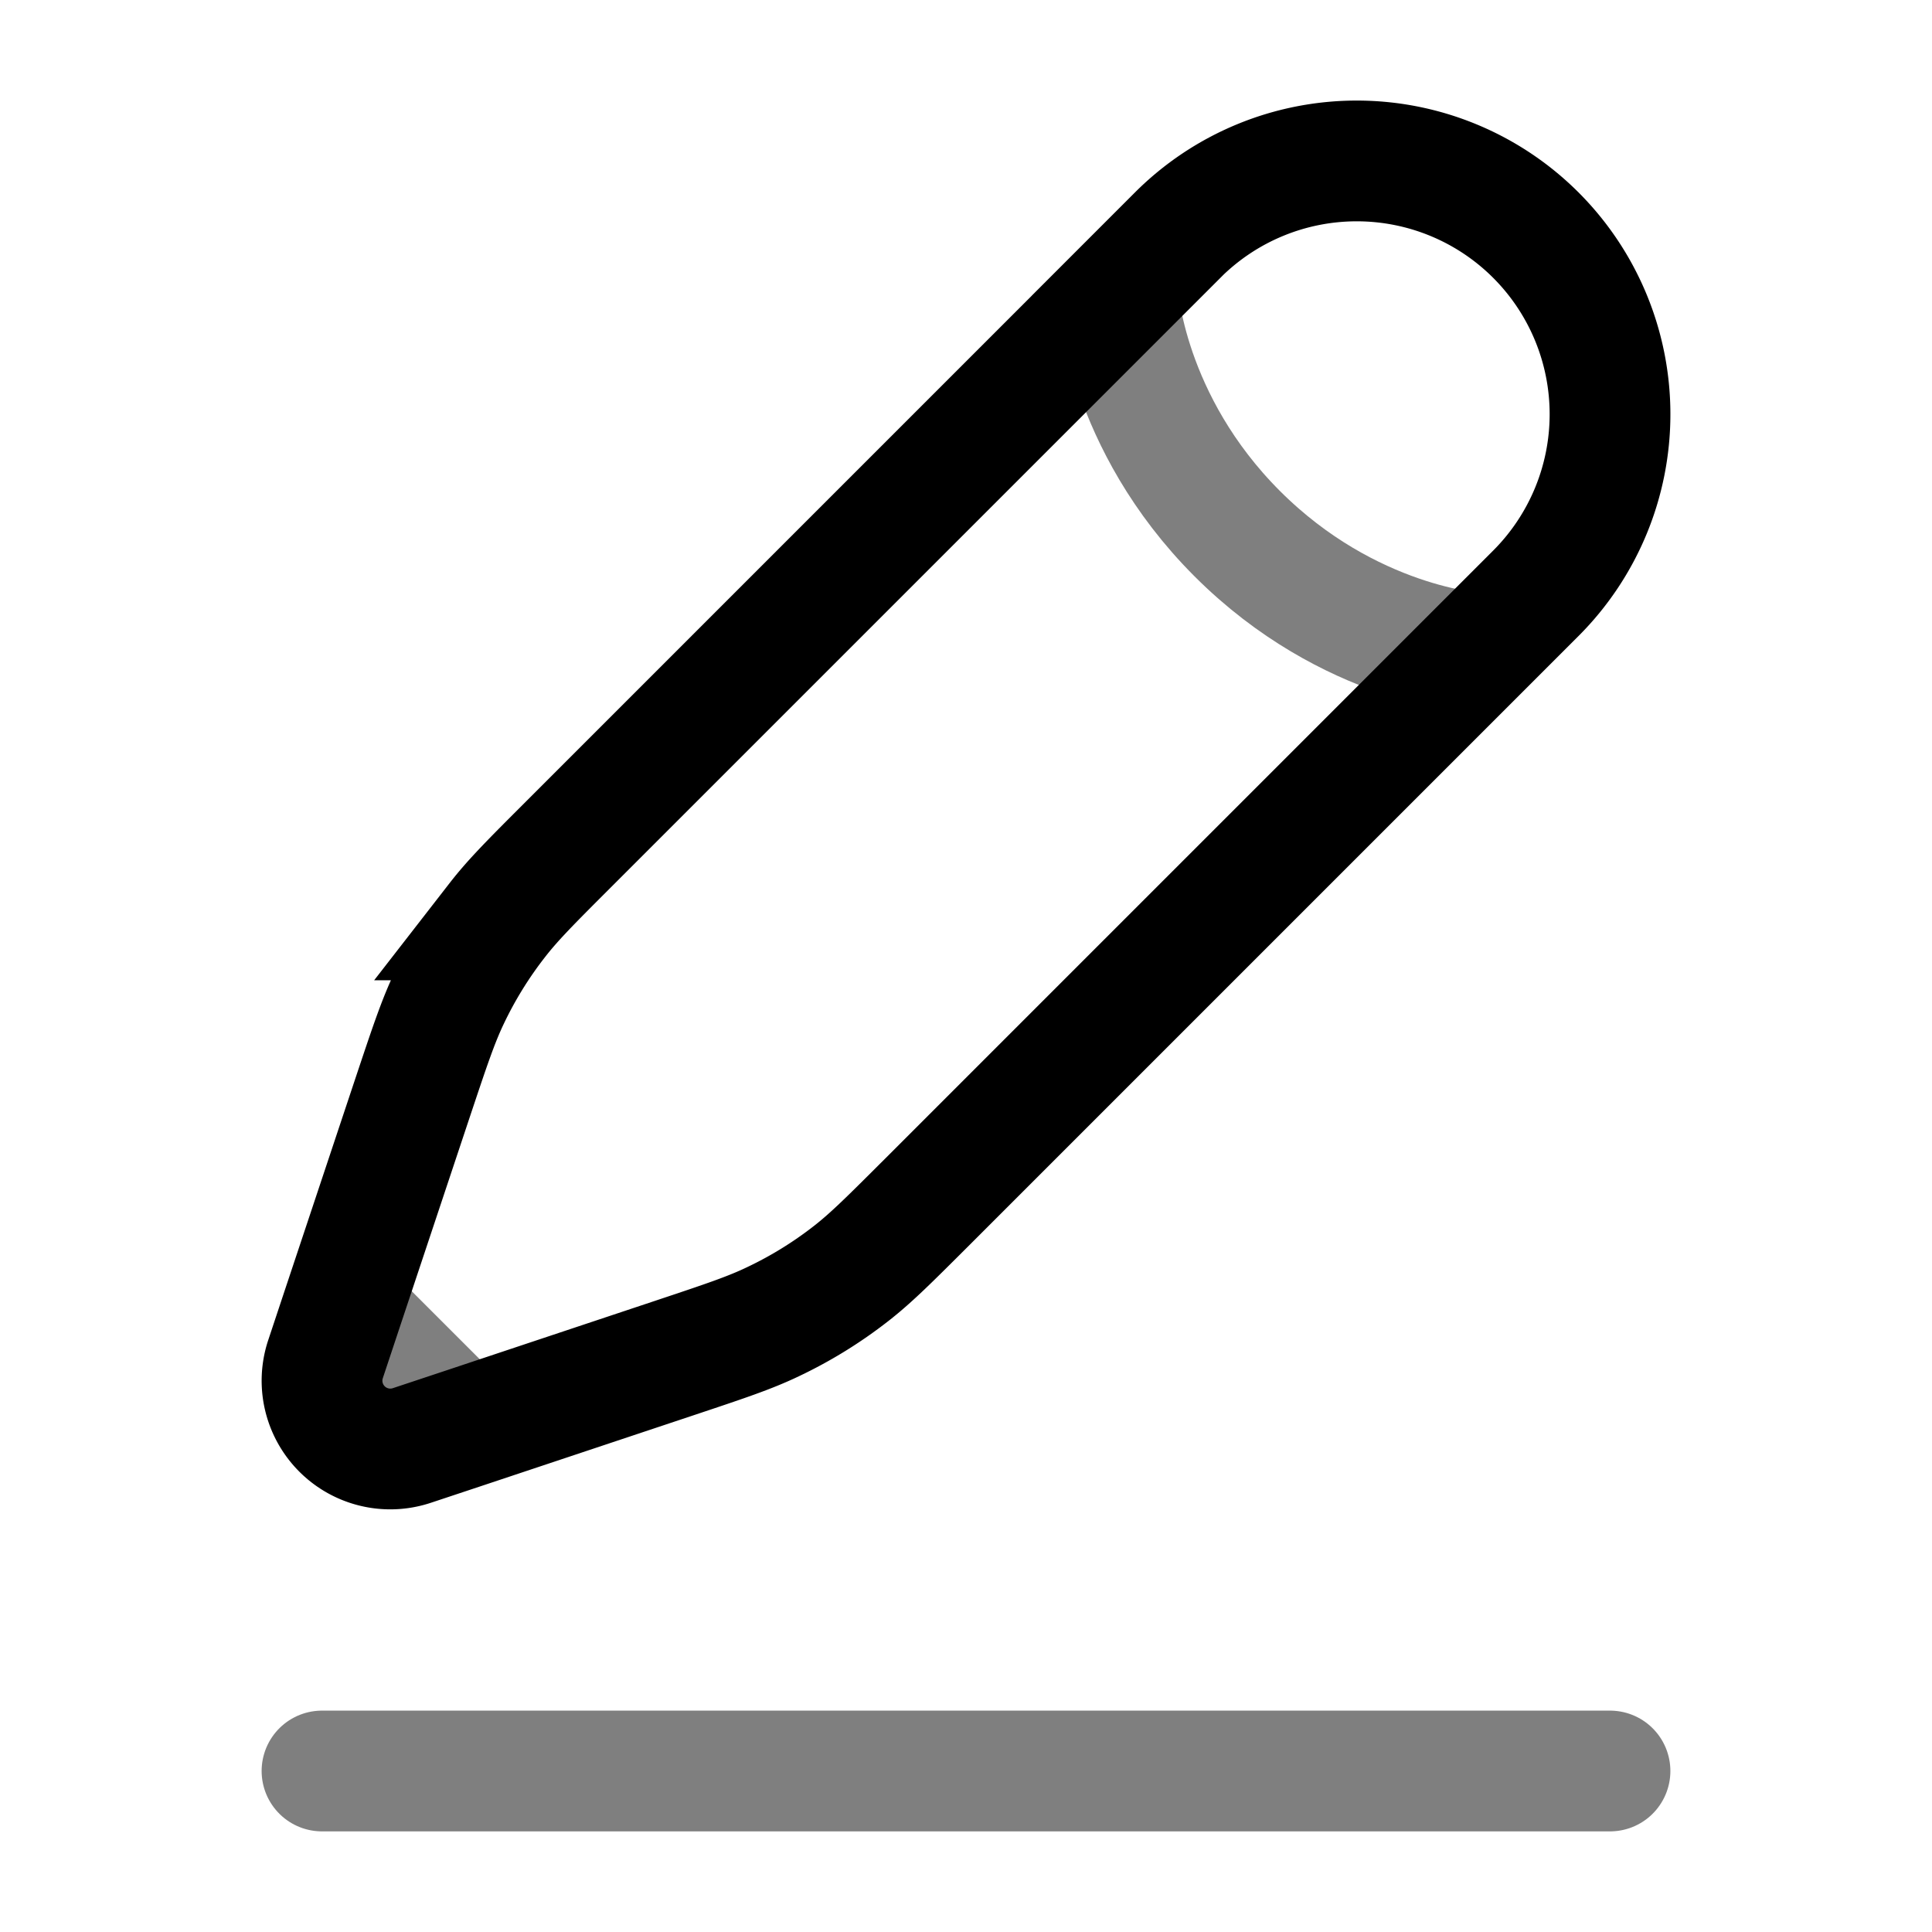 <svg viewBox="0 0 24 24"><g fill="none" stroke="currentColor" stroke-width="1.5"><path stroke-linecap="round" d="M4 22h16" opacity=".5"/><path d="m14.63 2.921l-.742.742l-6.817 6.817c-.462.462-.693.692-.891.947a5.2 5.2 0 0 0-.599.969c-.139.291-.242.601-.449 1.22l-.875 2.626l-.213.641a.848.848 0 0 0 1.073 1.073l.641-.213l2.625-.875c.62-.207.93-.31 1.221-.45q.518-.246.969-.598c.255-.199.485-.43.947-.891l6.817-6.817l.742-.742a3.146 3.146 0 0 0-4.45-4.449Z"/><path d="M13.888 3.664S13.98 5.24 15.37 6.63s2.966 1.483 2.966 1.483m-12.579 9.63l-1.5-1.5" opacity=".5"/></g></svg>